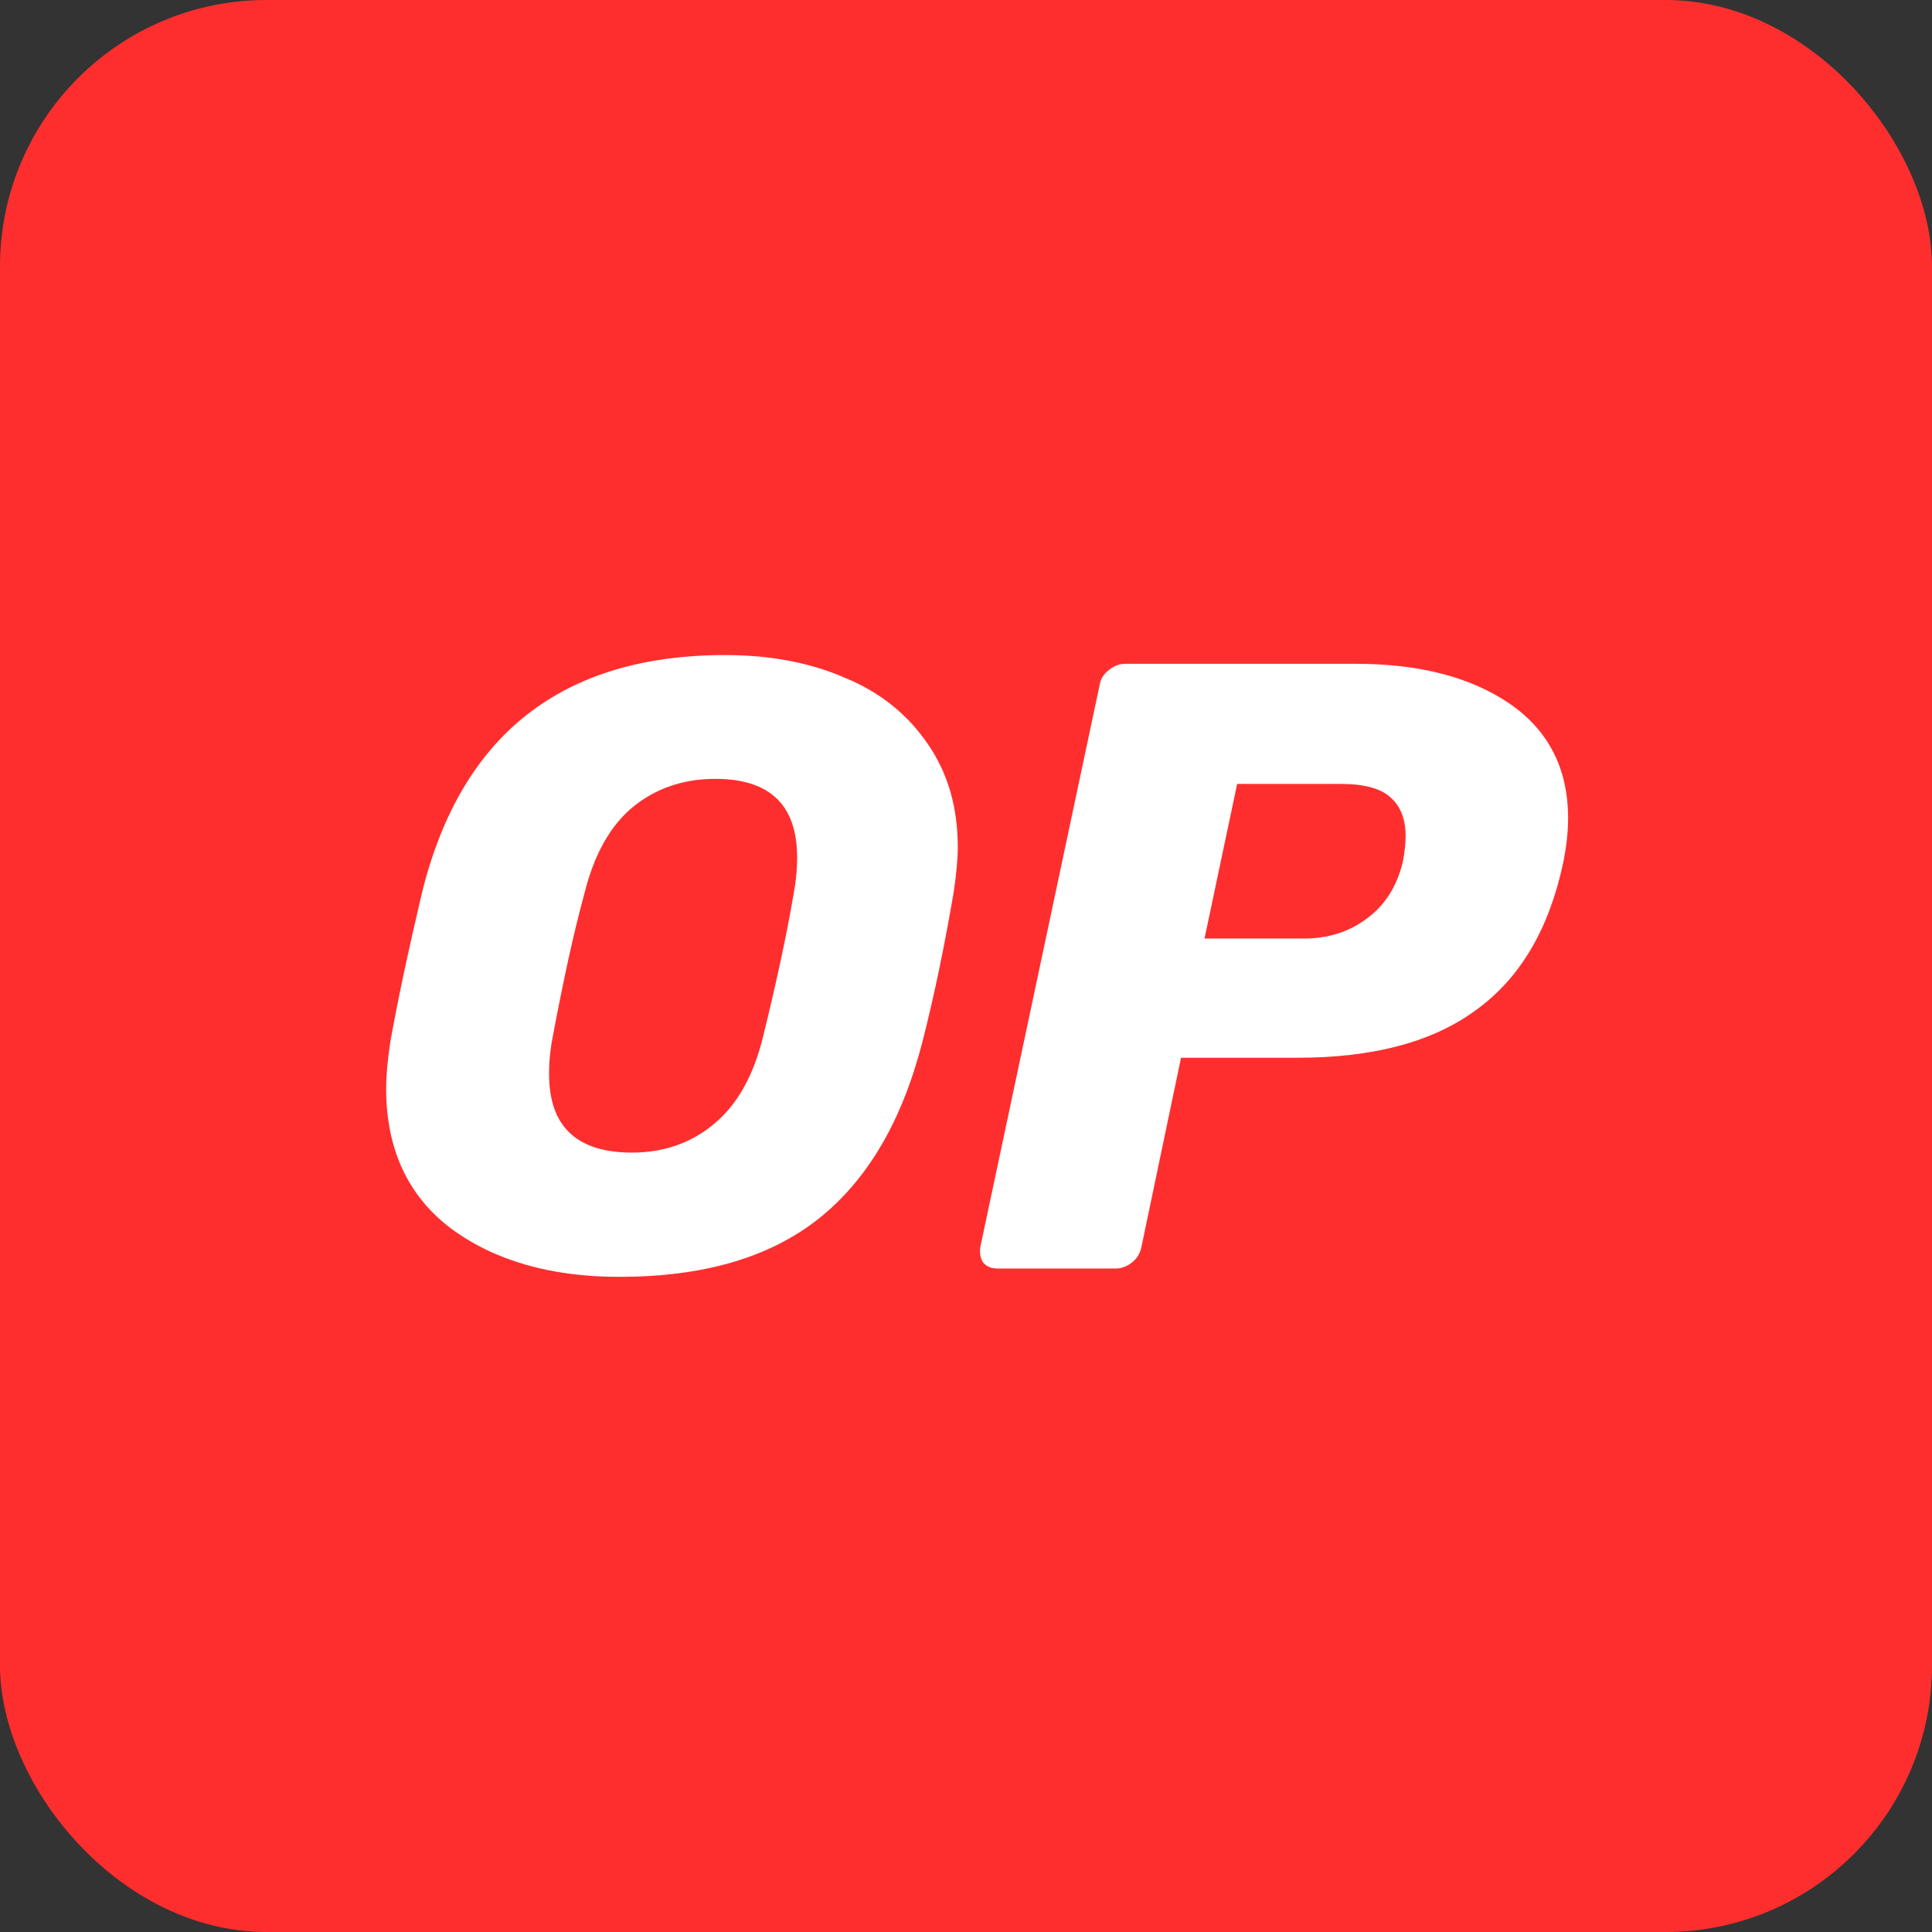 <svg width="87" height="87" viewBox="0 0 87 87" fill="none" xmlns="http://www.w3.org/2000/svg">
<rect x="0" y="0" width="87" height="87" fill="#333333" stroke="none"/>
<rect width="87" height="87" rx="12" fill="#FF2E2E"/>
<path d="M27.896 57.498C24.808 57.498 22.28 56.773 20.311 55.322C18.363 53.85 17.389 51.736 17.389 49.021C17.389 48.441 17.451 47.757 17.575 46.928C17.907 45.063 18.384 42.825 19.005 40.192C20.767 33.063 25.326 29.498 32.663 29.498C34.653 29.498 36.456 29.83 38.031 30.514C39.606 31.156 40.85 32.151 41.762 33.477C42.674 34.783 43.13 36.337 43.13 38.141C43.13 38.679 43.067 39.363 42.943 40.192C42.549 42.493 42.093 44.752 41.534 46.928C40.622 50.472 39.067 53.146 36.829 54.907C34.611 56.648 31.627 57.498 27.896 57.498ZM28.456 51.902C29.907 51.902 31.13 51.467 32.145 50.617C33.181 49.767 33.928 48.462 34.363 46.679C34.964 44.234 35.42 42.12 35.731 40.296C35.834 39.757 35.896 39.197 35.896 38.617C35.896 36.255 34.674 35.073 32.207 35.073C30.756 35.073 29.513 35.508 28.477 36.358C27.461 37.208 26.736 38.514 26.301 40.296C25.824 42.037 25.368 44.151 24.891 46.679C24.788 47.197 24.726 47.736 24.726 48.317C24.705 50.721 25.969 51.902 28.456 51.902Z" fill="white"/>
<path d="M44.934 57.124C44.644 57.124 44.437 57.041 44.271 56.854C44.146 56.647 44.105 56.419 44.146 56.15L49.514 30.865C49.556 30.575 49.701 30.347 49.95 30.16C50.178 29.974 50.426 29.891 50.696 29.891H61.038C63.918 29.891 66.219 30.492 67.96 31.673C69.722 32.875 70.613 34.595 70.613 36.854C70.613 37.497 70.53 38.181 70.385 38.885C69.742 41.87 68.437 44.067 66.447 45.497C64.499 46.927 61.825 47.632 58.426 47.632H53.183L51.4 56.15C51.338 56.44 51.214 56.668 50.965 56.854C50.737 57.041 50.488 57.124 50.219 57.124H44.934ZM58.696 42.264C59.794 42.264 60.727 41.974 61.535 41.373C62.364 40.772 62.903 39.922 63.172 38.803C63.255 38.367 63.297 37.974 63.297 37.642C63.297 36.896 63.069 36.316 62.633 35.922C62.198 35.507 61.431 35.3 60.374 35.3H55.711L54.24 42.264H58.696Z" fill="white"/>
</svg>
